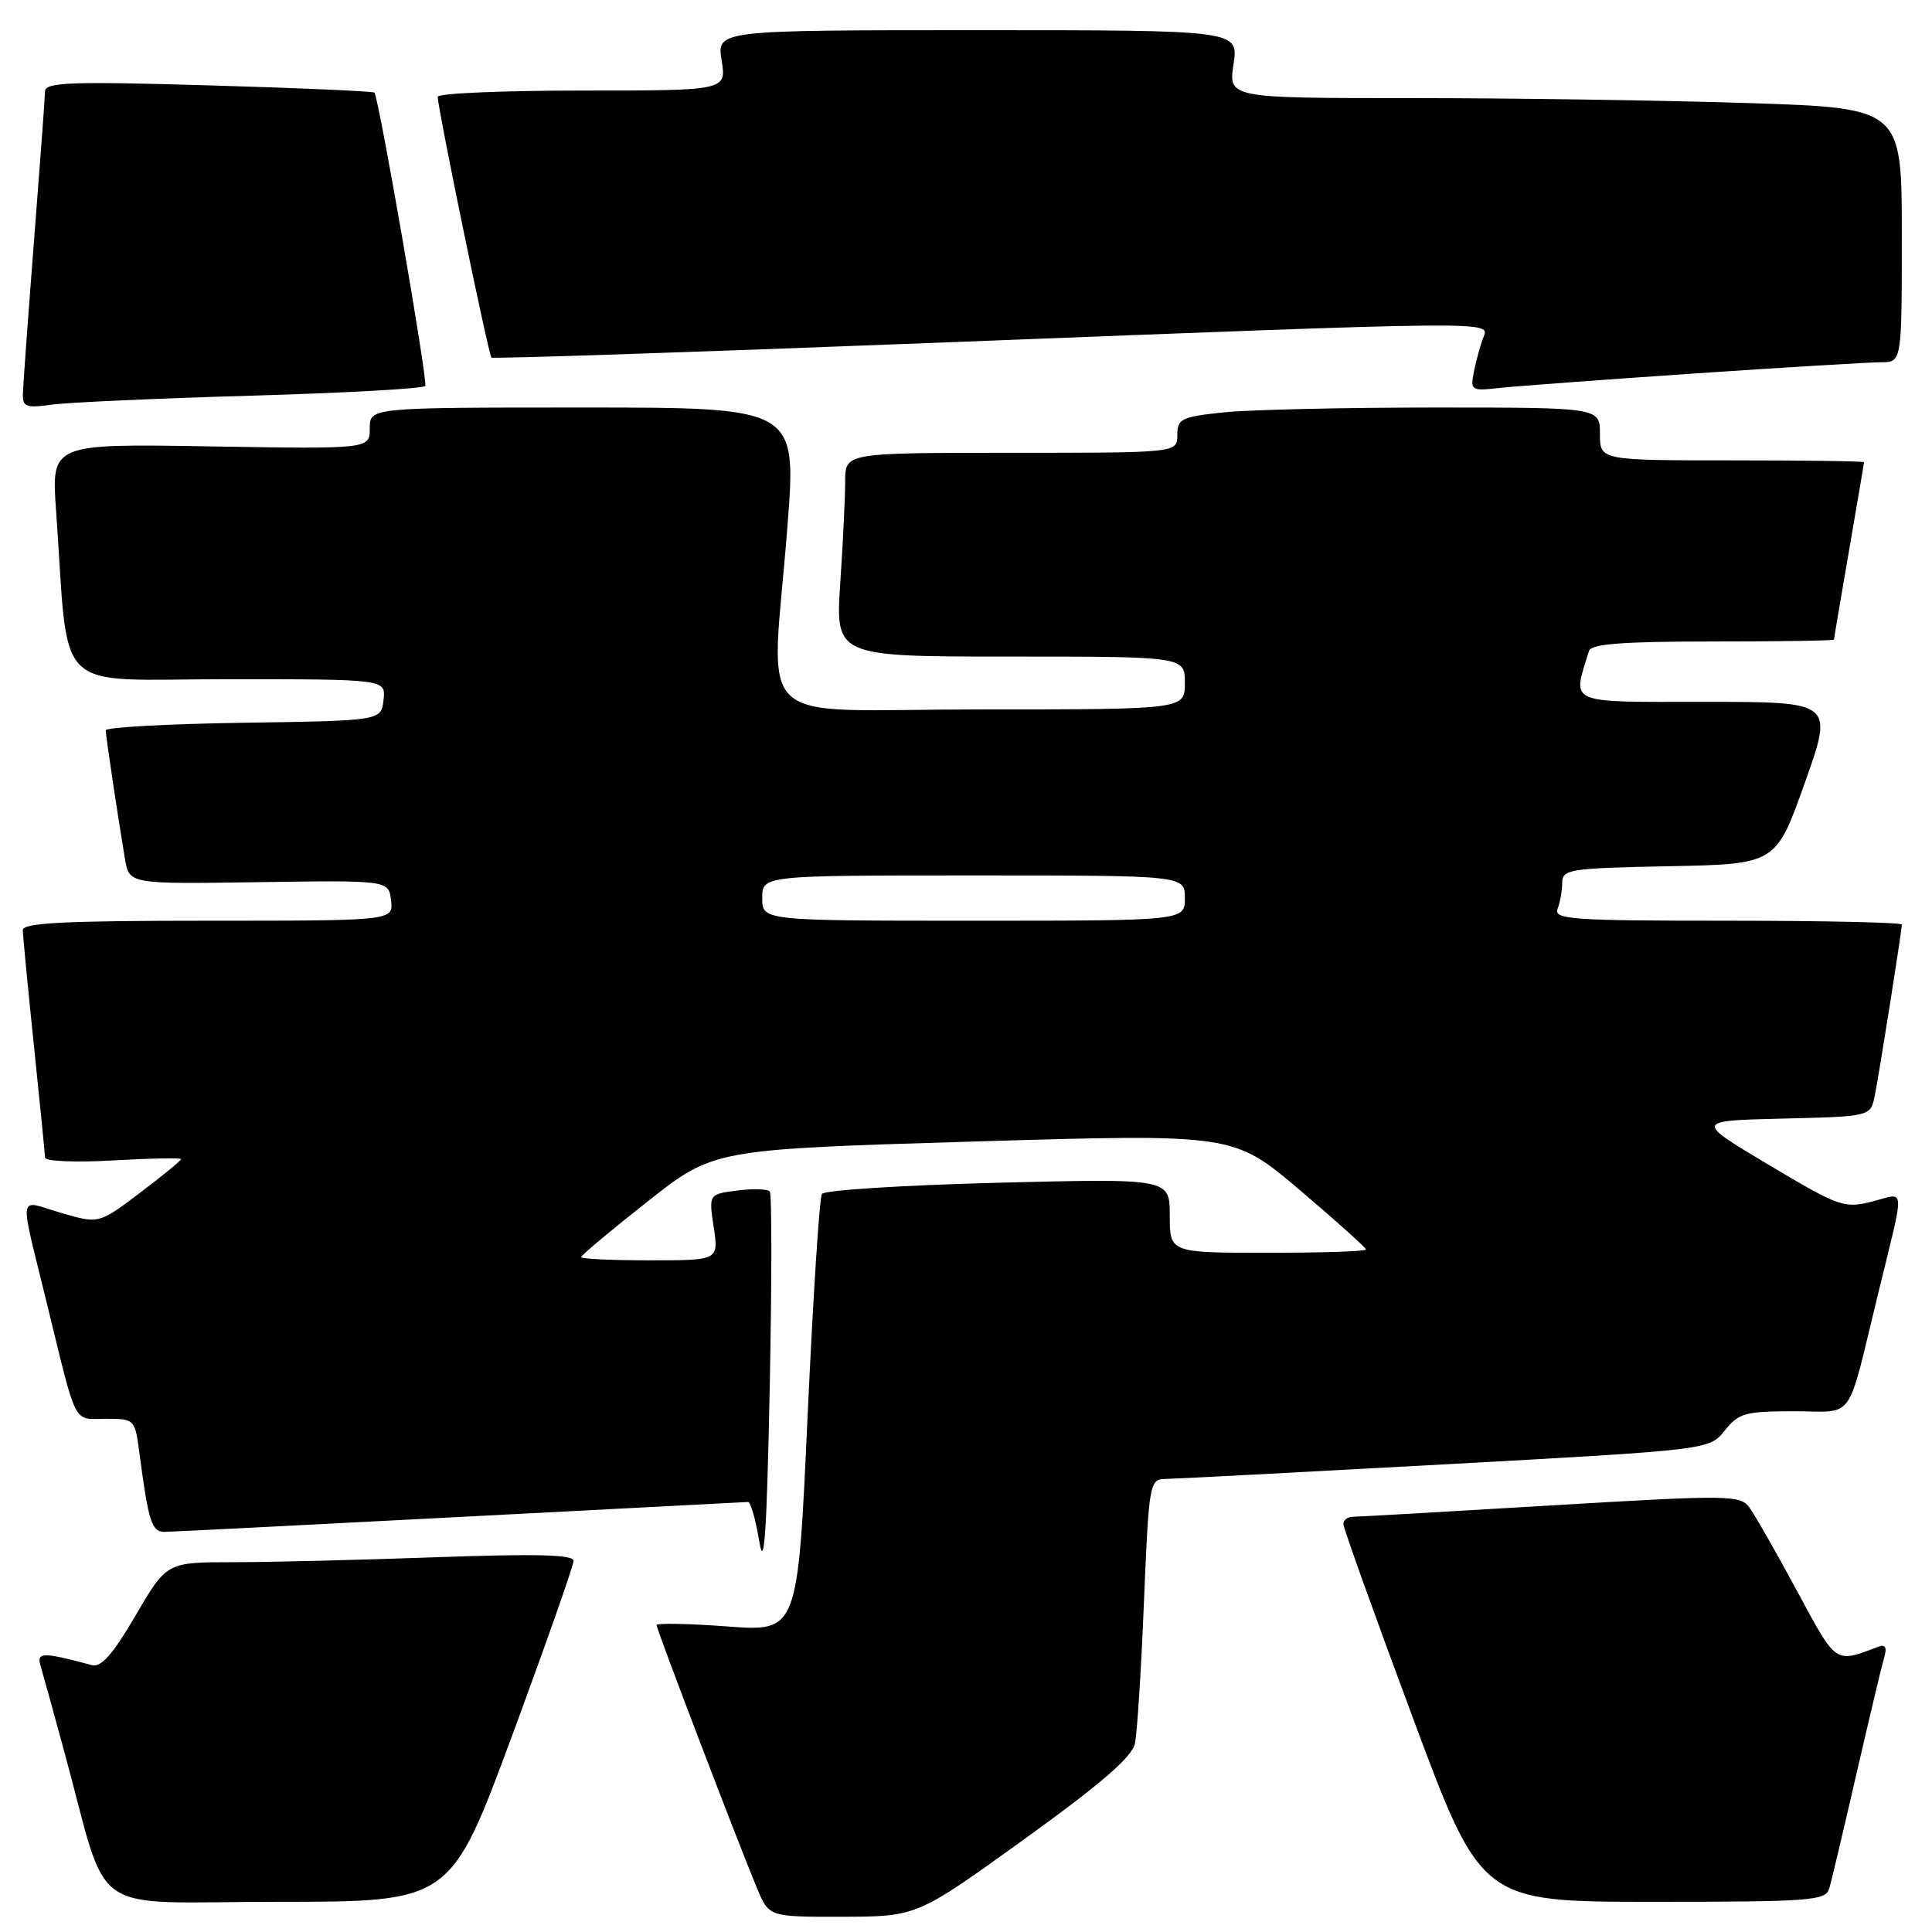 <?xml version="1.0" encoding="UTF-8" standalone="no"?>
<!DOCTYPE svg PUBLIC "-//W3C//DTD SVG 1.1//EN" "http://www.w3.org/Graphics/SVG/1.1/DTD/svg11.dtd" >
<svg xmlns="http://www.w3.org/2000/svg" xmlns:xlink="http://www.w3.org/1999/xlink" version="1.1" viewBox="0 0 256 256">
 <g >
 <path fill="currentColor"
d=" M 135.68 243.73 C 145.97 236.31 150.01 232.81 150.39 231.00 C 150.68 229.62 151.22 221.19 151.58 212.25 C 152.23 196.58 152.33 196.00 154.38 195.97 C 155.55 195.96 172.25 195.08 191.50 194.03 C 226.50 192.11 226.50 192.11 228.54 189.55 C 230.38 187.24 231.25 187.00 237.75 187.00 C 245.90 187.00 244.62 188.79 248.84 171.50 C 252.47 156.61 252.56 158.07 248.08 159.21 C 244.36 160.15 243.72 159.92 234.37 154.35 C 224.56 148.50 224.56 148.50 236.21 148.22 C 247.85 147.94 247.85 147.94 248.41 145.22 C 249.01 142.26 252.00 123.34 252.00 122.51 C 252.00 122.23 241.60 122.00 228.89 122.00 C 208.23 122.00 205.85 121.83 206.39 120.42 C 206.73 119.55 207.00 117.99 207.00 116.95 C 207.00 115.19 208.04 115.03 221.16 114.78 C 235.32 114.50 235.32 114.50 239.14 103.75 C 242.96 93.00 242.96 93.00 225.96 93.00 C 207.37 93.00 208.34 93.42 210.55 86.25 C 210.84 85.32 215.02 85.00 226.97 85.00 C 235.79 85.00 243.00 84.89 243.01 84.75 C 243.01 84.61 243.91 79.33 245.00 73.00 C 246.09 66.67 246.99 61.39 246.99 61.25 C 247.00 61.11 239.12 61.00 229.50 61.00 C 212.00 61.00 212.00 61.00 212.00 57.50 C 212.00 54.00 212.00 54.00 190.15 54.00 C 178.13 54.00 165.53 54.29 162.15 54.64 C 156.54 55.23 156.00 55.49 156.00 57.64 C 156.00 60.00 156.00 60.00 134.00 60.00 C 112.00 60.00 112.00 60.00 111.99 63.75 C 111.99 65.81 111.70 71.89 111.34 77.25 C 110.70 87.00 110.70 87.00 133.85 87.00 C 157.00 87.00 157.00 87.00 157.00 90.50 C 157.00 94.00 157.00 94.00 130.00 94.00 C 98.87 94.00 102.22 97.17 104.34 69.75 C 105.56 54.00 105.56 54.00 77.28 54.00 C 49.00 54.00 49.00 54.00 49.00 56.75 C 49.00 59.50 49.00 59.50 27.90 59.15 C 6.80 58.79 6.80 58.79 7.43 67.65 C 9.20 92.54 6.62 90.00 30.17 90.00 C 51.13 90.00 51.13 90.00 50.82 92.75 C 50.50 95.50 50.50 95.50 32.25 95.77 C 22.21 95.92 14.00 96.37 14.01 96.77 C 14.02 97.54 15.61 108.18 16.56 113.82 C 17.12 117.15 17.12 117.15 34.31 116.89 C 51.50 116.64 51.50 116.64 51.82 119.32 C 52.13 122.00 52.13 122.00 27.57 122.00 C 8.57 122.00 3.00 122.28 3.02 123.25 C 3.03 123.94 3.69 130.80 4.49 138.50 C 5.29 146.20 5.95 152.90 5.97 153.39 C 5.99 153.88 10.04 154.05 15.00 153.76 C 19.95 153.48 24.00 153.41 24.00 153.59 C 24.00 153.78 21.54 155.79 18.54 158.06 C 13.09 162.18 13.09 162.18 8.05 160.70 C 2.28 159.01 2.51 157.53 6.16 172.50 C 10.26 189.30 9.61 188.00 13.98 188.00 C 17.88 188.00 17.88 188.00 18.50 192.75 C 19.68 201.68 20.11 203.00 21.83 202.98 C 22.75 202.97 40.38 202.08 61.00 201.00 C 81.62 199.92 98.78 199.03 99.12 199.02 C 99.46 199.01 100.13 201.36 100.61 204.25 C 101.26 208.20 101.60 203.16 101.99 184.00 C 102.27 169.97 102.28 158.22 102.00 157.88 C 101.73 157.54 99.79 157.48 97.71 157.75 C 93.91 158.23 93.91 158.23 94.57 162.61 C 95.23 167.00 95.23 167.00 86.11 167.00 C 81.10 167.00 77.00 166.81 77.00 166.58 C 77.00 166.34 80.95 163.03 85.79 159.22 C 94.57 152.29 94.57 152.29 129.00 151.26 C 163.43 150.23 163.43 150.23 172.22 157.68 C 177.05 161.78 181.00 165.33 181.00 165.57 C 181.00 165.81 175.15 166.00 168.00 166.00 C 155.00 166.00 155.00 166.00 155.00 161.07 C 155.00 156.15 155.00 156.15 132.25 156.72 C 119.74 157.04 109.23 157.70 108.91 158.20 C 108.58 158.70 107.73 171.96 107.01 187.66 C 105.71 216.22 105.71 216.22 96.35 215.51 C 91.21 215.13 87.00 215.05 87.00 215.33 C 87.00 215.91 97.85 244.33 100.33 250.25 C 101.90 254.00 101.90 254.00 111.70 253.98 C 121.50 253.95 121.50 253.95 135.68 243.73 Z  M 67.86 229.97 C 72.34 217.85 76.00 207.43 76.00 206.81 C 76.00 205.99 71.00 205.87 57.84 206.34 C 47.85 206.70 35.72 207.00 30.88 207.00 C 22.09 207.00 22.09 207.00 17.97 214.05 C 14.97 219.19 13.41 220.97 12.18 220.64 C 5.67 218.89 4.83 218.90 5.37 220.71 C 5.66 221.69 7.07 226.78 8.49 232.00 C 14.64 254.53 11.05 252.00 36.88 252.00 C 59.71 252.00 59.71 252.00 67.86 229.97 Z  M 242.38 250.25 C 242.67 249.29 244.29 242.43 246.00 235.00 C 247.71 227.57 249.36 220.64 249.67 219.60 C 250.06 218.27 249.82 217.85 248.87 218.21 C 243.08 220.39 243.40 220.61 238.11 210.80 C 235.35 205.68 232.51 200.71 231.80 199.75 C 230.57 198.09 229.16 198.07 205.50 199.48 C 191.75 200.30 179.94 200.98 179.25 200.98 C 178.56 200.99 178.00 201.42 178.00 201.93 C 178.00 202.45 182.11 213.92 187.14 227.43 C 196.27 252.00 196.27 252.00 219.07 252.00 C 239.92 252.00 241.91 251.85 242.38 250.25 Z  M 33.26 52.43 C 45.78 52.07 56.17 51.49 56.35 51.14 C 56.70 50.45 50.18 12.84 49.61 12.27 C 49.42 12.09 39.53 11.65 27.63 11.31 C 9.41 10.78 6.00 10.90 5.97 12.09 C 5.96 12.87 5.29 21.82 4.50 32.00 C 3.71 42.17 3.04 51.33 3.03 52.34 C 3.00 53.89 3.57 54.09 6.75 53.63 C 8.81 53.33 20.74 52.79 33.26 52.43 Z  M 224.50 49.49 C 236.60 48.67 247.74 48.00 249.25 48.00 C 252.00 48.00 252.00 48.00 252.00 31.16 C 252.00 14.32 252.00 14.32 231.75 13.66 C 220.61 13.30 200.54 13.00 187.14 13.00 C 162.77 13.00 162.77 13.00 163.45 8.50 C 164.12 4.00 164.12 4.00 129.55 4.00 C 94.98 4.00 94.98 4.00 95.62 8.00 C 96.26 12.00 96.26 12.00 77.13 12.00 C 66.61 12.00 58.00 12.37 58.00 12.82 C 58.00 14.37 64.74 47.07 65.12 47.38 C 65.33 47.56 92.05 46.66 124.50 45.40 C 199.17 42.49 197.40 42.51 196.54 44.75 C 196.16 45.71 195.62 47.70 195.32 49.17 C 194.80 51.75 194.92 51.82 198.64 51.41 C 200.76 51.18 212.40 50.31 224.50 49.49 Z  M 101.00 119.00 C 101.00 116.00 101.00 116.00 129.00 116.00 C 157.00 116.00 157.00 116.00 157.00 119.00 C 157.00 122.00 157.00 122.00 129.00 122.00 C 101.00 122.00 101.00 122.00 101.00 119.00 Z "/>
</g>
</svg>